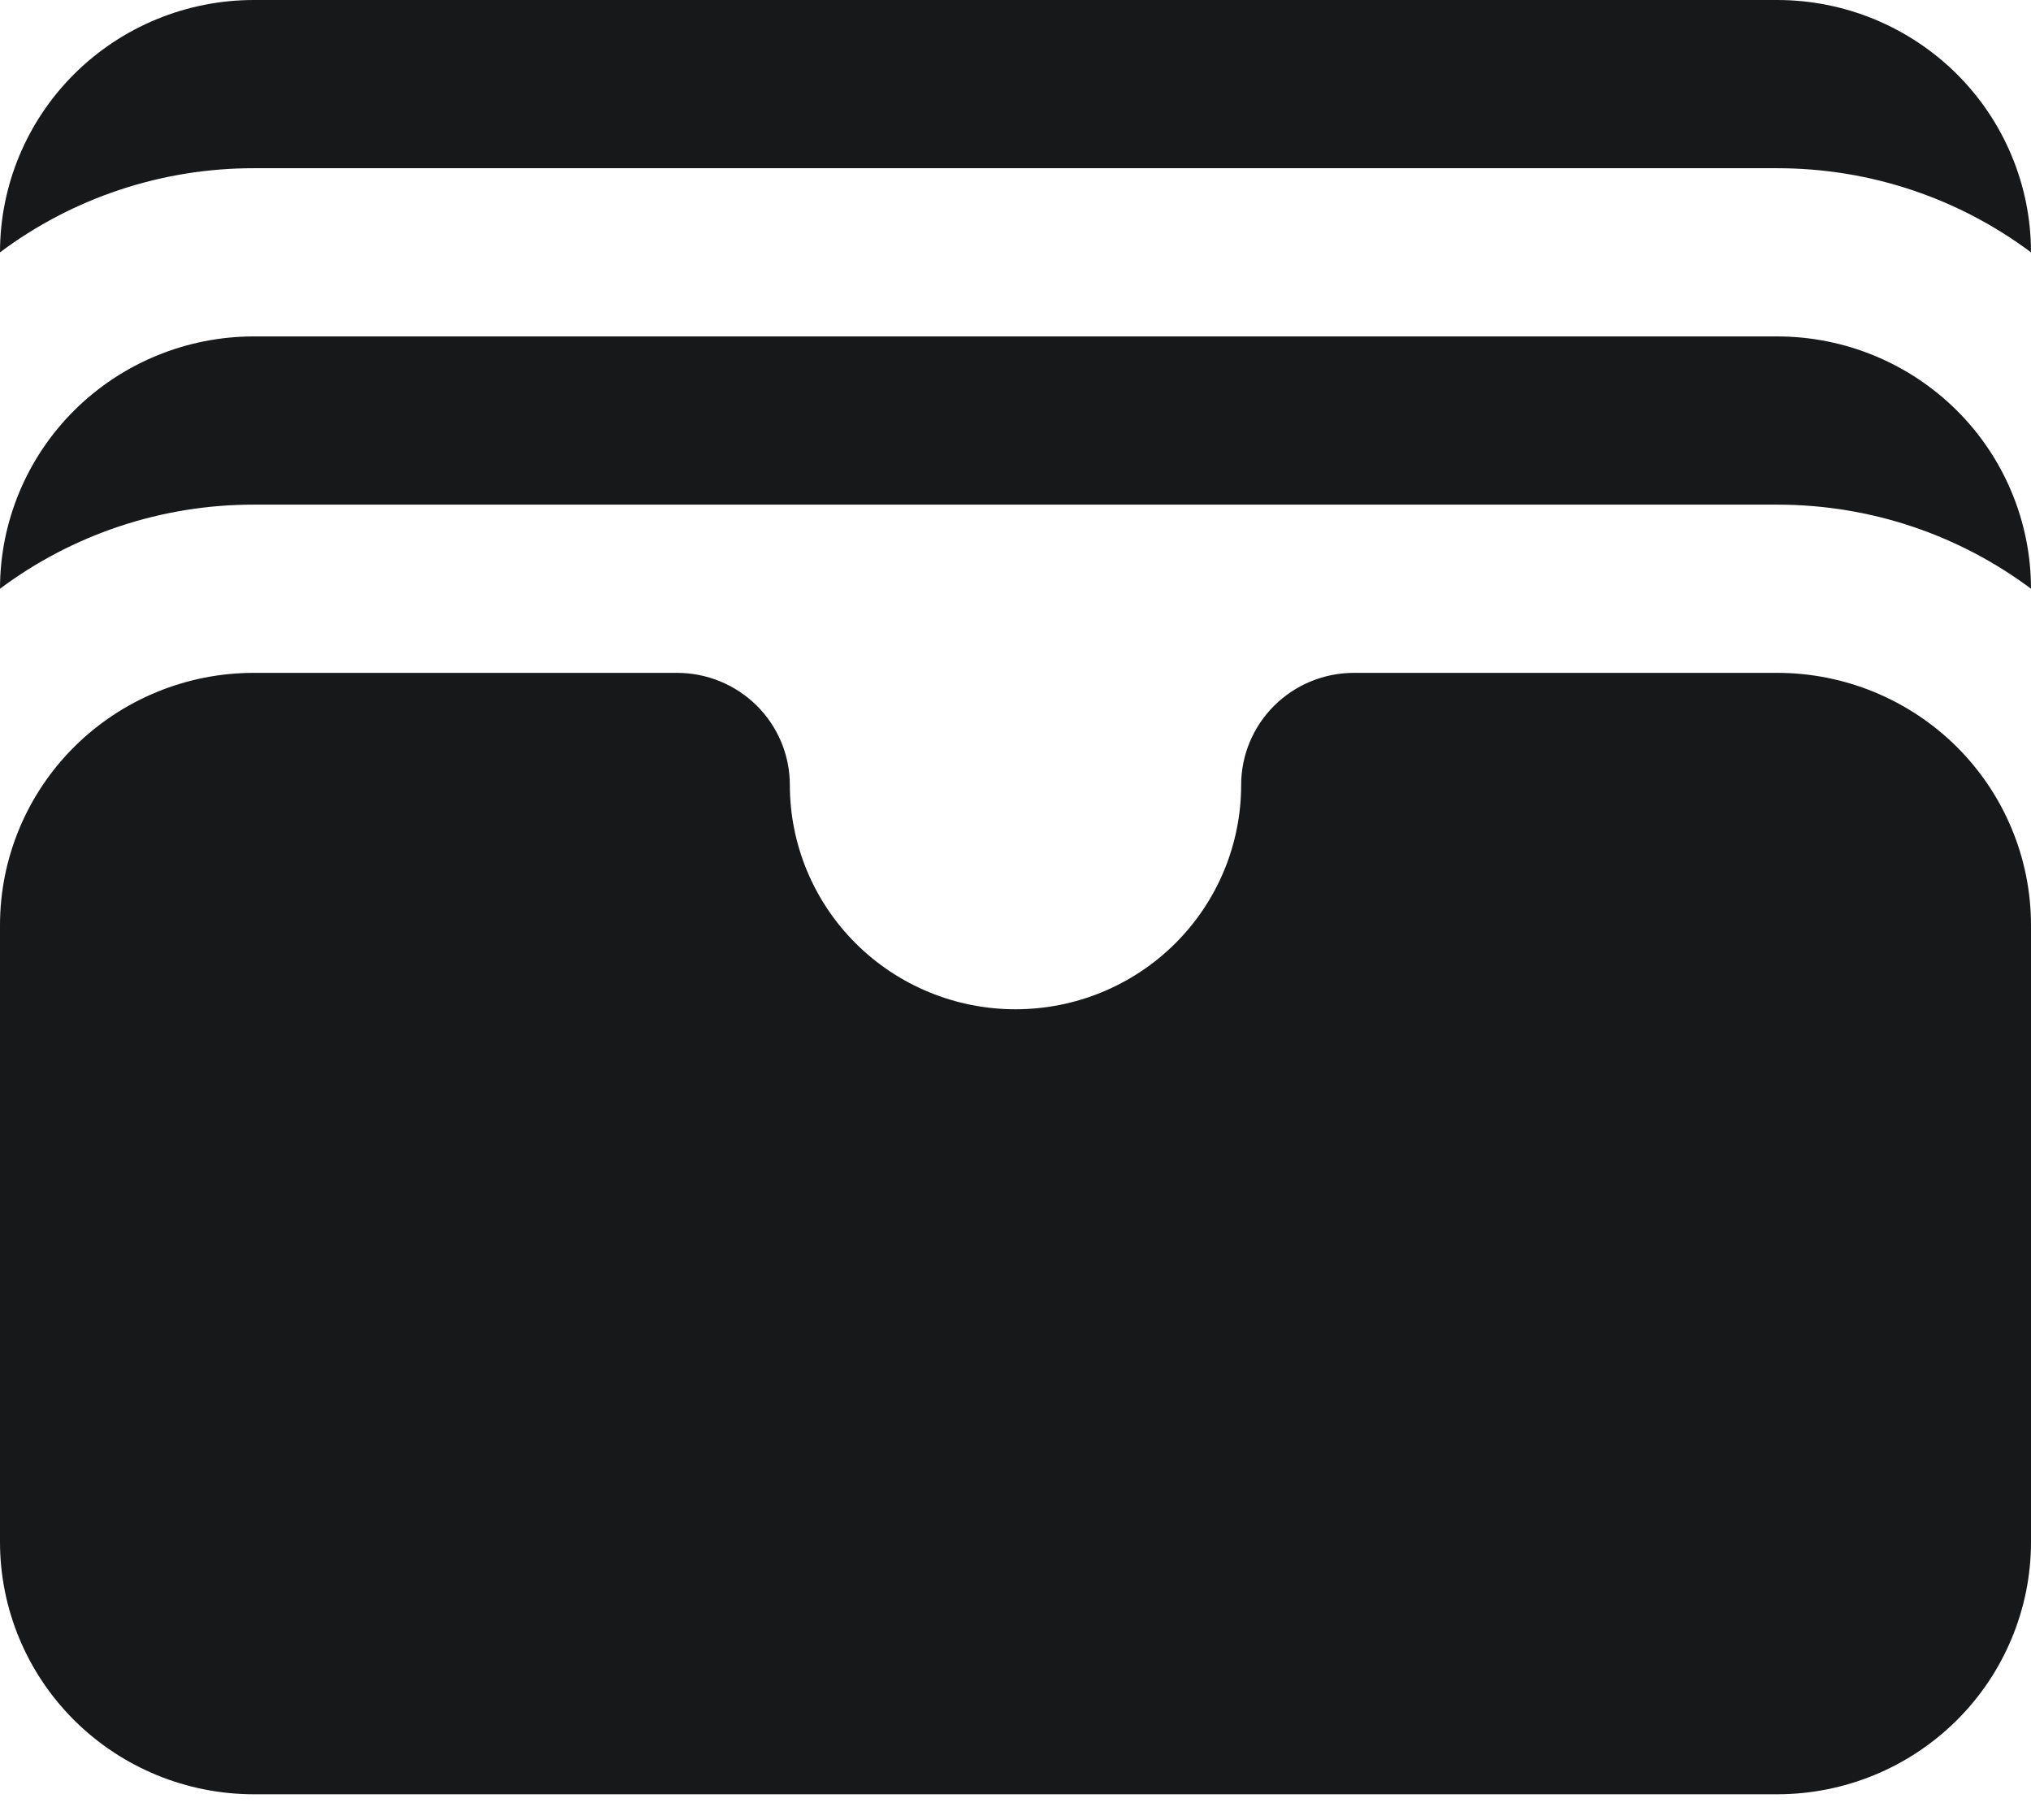 <svg width="48" height="43" viewBox="0 0 48 43" fill="none" xmlns="http://www.w3.org/2000/svg">
<g filter="url(#filter0_ii_490_237)">
<path d="M0 5.963C1.729 4.669 3.836 3.972 6 3.975H42C44.251 3.975 46.328 4.714 48 5.963C48 5.179 47.845 4.404 47.543 3.681C47.242 2.957 46.8 2.3 46.243 1.746C45.685 1.193 45.024 0.754 44.296 0.454C43.568 0.154 42.788 0 42 0H6C4.409 0 2.883 0.628 1.757 1.746C0.632 2.865 0 4.381 0 5.963ZM0 13.912C1.729 12.62 3.836 11.922 6 11.925H42C44.251 11.925 46.328 12.664 48 13.912C48 13.13 47.845 12.354 47.543 11.631C47.242 10.907 46.8 10.25 46.243 9.696C45.685 9.143 45.024 8.704 44.296 8.404C43.568 8.104 42.788 7.95 42 7.95H6C4.409 7.95 2.883 8.578 1.757 9.696C0.632 10.815 0 12.331 0 13.912ZM16 15.9C16.707 15.9 17.386 16.179 17.886 16.676C18.386 17.173 18.667 17.847 18.667 18.55C18.667 19.956 19.229 21.304 20.229 22.298C21.229 23.292 22.585 23.85 24 23.85C25.415 23.85 26.771 23.292 27.771 22.298C28.771 21.304 29.333 19.956 29.333 18.55C29.333 17.847 29.614 17.173 30.114 16.676C30.614 16.179 31.293 15.9 32 15.9H42C42.788 15.9 43.568 16.054 44.296 16.354C45.024 16.654 45.685 17.093 46.243 17.646C46.8 18.2 47.242 18.857 47.543 19.581C47.845 20.304 48 21.079 48 21.863V36.438C48 37.221 47.845 37.996 47.543 38.719C47.242 39.443 46.8 40.1 46.243 40.654C45.685 41.207 45.024 41.647 44.296 41.946C43.568 42.246 42.788 42.4 42 42.4H6C4.409 42.4 2.883 41.772 1.757 40.654C0.632 39.535 0 38.019 0 36.438V21.863C0 20.281 0.632 18.765 1.757 17.646C2.883 16.528 4.409 15.9 6 15.9H16Z" fill="#171819"/>
</g>
<defs>
<filter id="filter0_ii_490_237" x="0" y="-3" width="48" height="48.4" filterUnits="userSpaceOnUse" color-interpolation-filters="sRGB">
<feFlood flood-opacity="0" result="BackgroundImageFix"/>
<feBlend mode="normal" in="SourceGraphic" in2="BackgroundImageFix" result="shape"/>
<feColorMatrix in="SourceAlpha" type="matrix" values="0 0 0 0 0 0 0 0 0 0 0 0 0 0 0 0 0 0 127 0" result="hardAlpha"/>
<feOffset dy="-3"/>
<feGaussianBlur stdDeviation="4"/>
<feComposite in2="hardAlpha" operator="arithmetic" k2="-1" k3="1"/>
<feColorMatrix type="matrix" values="0 0 0 0 0.047 0 0 0 0 0.718 0 0 0 0 0.882 0 0 0 0.3 0"/>
<feBlend mode="normal" in2="shape" result="effect1_innerShadow_490_237"/>
<feColorMatrix in="SourceAlpha" type="matrix" values="0 0 0 0 0 0 0 0 0 0 0 0 0 0 0 0 0 0 127 0" result="hardAlpha"/>
<feOffset dy="3"/>
<feGaussianBlur stdDeviation="1.5"/>
<feComposite in2="hardAlpha" operator="arithmetic" k2="-1" k3="1"/>
<feColorMatrix type="matrix" values="0 0 0 0 0 0 0 0 0 0 0 0 0 0 0 0 0 0 1 0"/>
<feBlend mode="normal" in2="effect1_innerShadow_490_237" result="effect2_innerShadow_490_237"/>
</filter>
</defs>
</svg>

